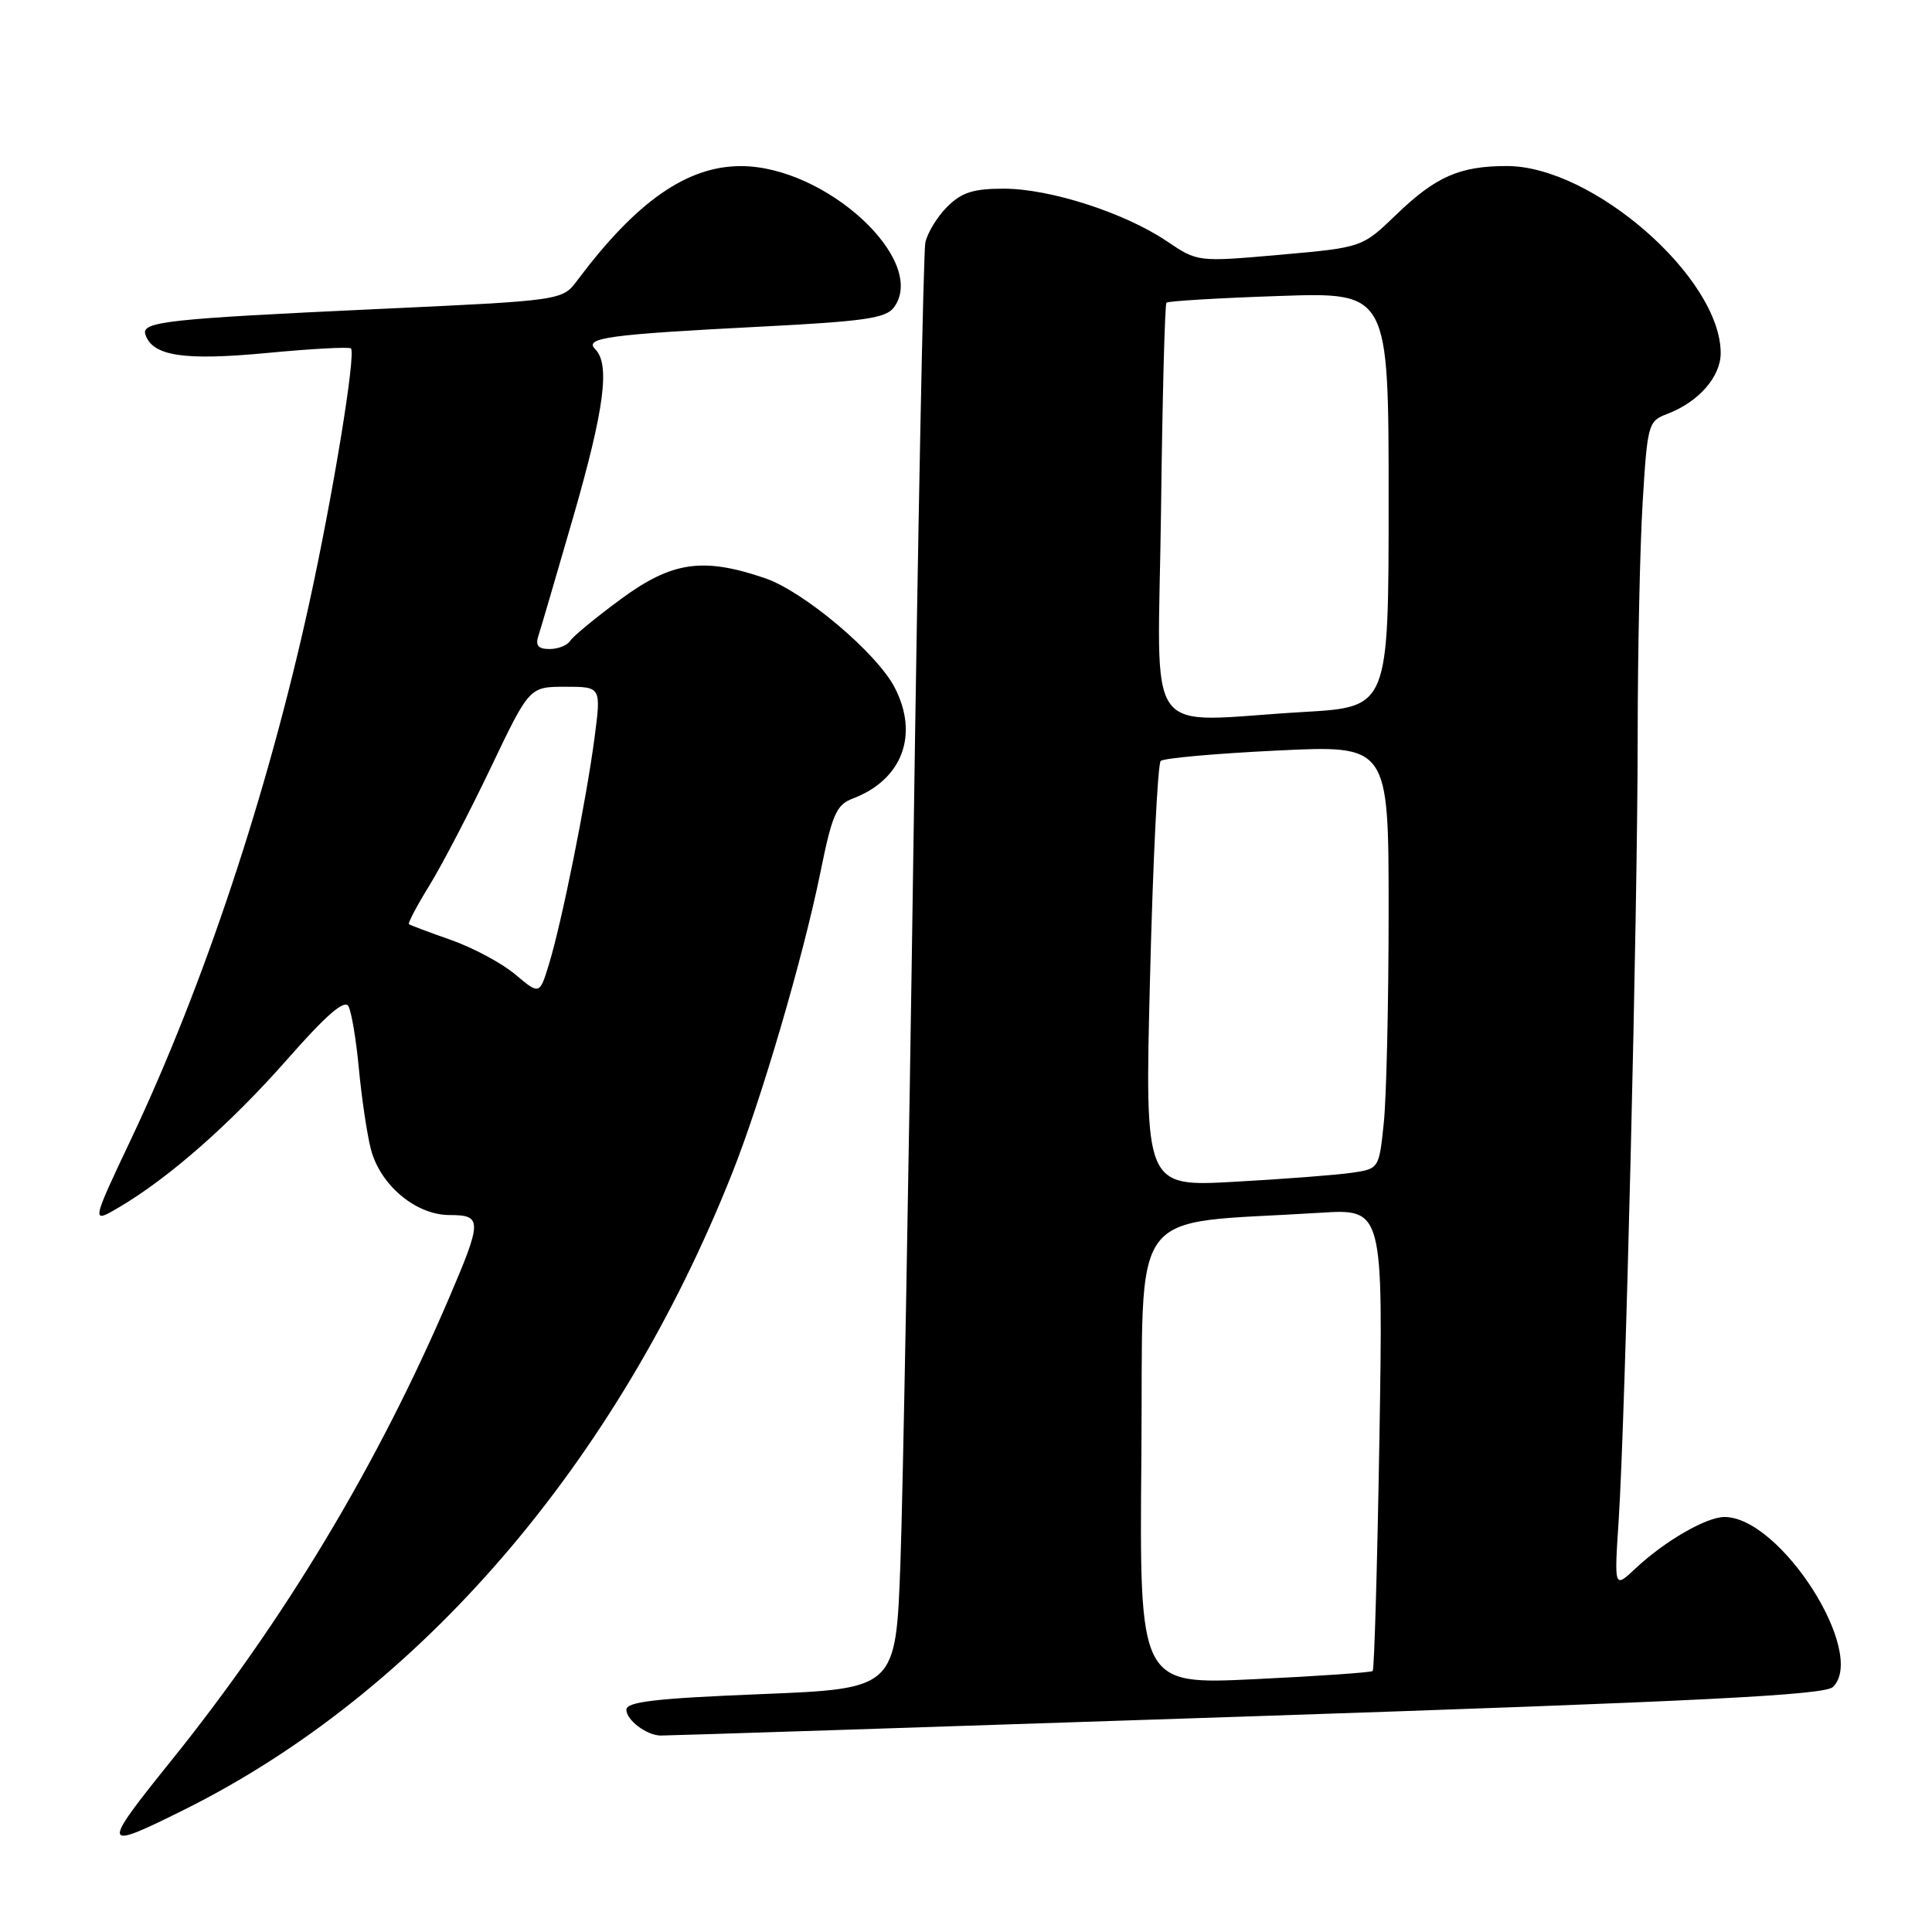 <?xml version="1.0" encoding="UTF-8" standalone="no"?>
<!DOCTYPE svg PUBLIC "-//W3C//DTD SVG 1.1//EN" "http://www.w3.org/Graphics/SVG/1.1/DTD/svg11.dtd" >
<svg xmlns="http://www.w3.org/2000/svg" xmlns:xlink="http://www.w3.org/1999/xlink" version="1.1" viewBox="0 0 256 256">
 <g >
 <path fill="currentColor"
d=" M 24.50 239.75 C 55.62 224.23 81.77 193.85 97.01 155.47 C 100.89 145.71 106.41 126.88 108.70 115.63 C 110.27 107.88 110.82 106.64 113.00 105.81 C 119.55 103.33 121.80 97.37 118.55 91.10 C 116.18 86.52 106.50 78.36 101.36 76.61 C 93.12 73.80 89.03 74.40 82.22 79.42 C 78.92 81.85 75.92 84.32 75.55 84.92 C 75.18 85.51 73.96 86.00 72.82 86.00 C 71.31 86.00 70.92 85.54 71.34 84.25 C 71.66 83.29 73.73 76.20 75.96 68.50 C 80.09 54.17 80.86 48.26 78.87 46.27 C 77.36 44.76 80.56 44.32 100.85 43.28 C 114.55 42.58 117.40 42.17 118.46 40.72 C 122.99 34.53 109.47 22.04 98.21 22.01 C 91.05 21.99 84.33 26.69 76.49 37.16 C 74.50 39.82 74.50 39.82 50.00 40.95 C 22.19 42.24 18.71 42.62 19.26 44.31 C 20.19 47.18 24.33 47.81 35.29 46.78 C 41.23 46.21 46.27 45.94 46.50 46.17 C 47.19 46.85 44.12 65.60 40.96 80.00 C 35.45 105.14 26.99 130.59 17.42 150.83 C 12.06 162.16 12.06 162.16 15.78 159.97 C 22.40 156.07 30.55 148.90 38.07 140.36 C 43.24 134.48 45.64 132.40 46.17 133.33 C 46.57 134.06 47.20 137.77 47.55 141.58 C 47.91 145.39 48.61 150.15 49.12 152.18 C 50.32 156.99 55.07 161.00 59.58 161.00 C 63.90 161.00 63.90 161.72 59.52 171.95 C 50.05 194.09 37.68 214.68 22.67 233.32 C 13.29 244.98 13.38 245.29 24.50 239.75 Z  M 165.00 227.45 C 225.52 225.43 241.79 224.61 242.88 223.53 C 247.43 219.03 235.93 201.01 228.50 201.01 C 226.09 201.01 220.55 204.22 216.70 207.84 C 213.89 210.48 213.89 210.48 214.48 201.49 C 215.37 187.80 216.99 121.12 217.00 97.91 C 217.00 86.58 217.30 72.48 217.66 66.57 C 218.29 56.19 218.40 55.80 220.91 54.85 C 225.06 53.28 228.00 49.93 228.00 46.79 C 228.00 36.83 211.05 22.00 199.67 22.00 C 193.42 22.00 190.25 23.39 185.00 28.45 C 180.50 32.79 180.50 32.79 169.60 33.76 C 158.69 34.72 158.69 34.72 154.59 31.95 C 148.99 28.18 139.12 25.00 132.99 25.00 C 128.95 25.00 127.41 25.50 125.50 27.41 C 124.17 28.74 122.87 30.88 122.61 32.16 C 122.36 33.45 121.64 69.60 121.03 112.50 C 120.42 155.40 119.64 197.98 119.31 207.13 C 118.70 223.76 118.70 223.76 100.85 224.48 C 86.89 225.04 83.00 225.49 83.00 226.55 C 83.00 227.91 85.63 229.91 87.50 229.97 C 88.05 229.99 122.92 228.86 165.00 227.45 Z  M 68.29 129.13 C 66.53 127.64 62.70 125.59 59.79 124.56 C 56.88 123.54 54.36 122.59 54.19 122.46 C 54.02 122.33 55.25 120.00 56.92 117.29 C 58.59 114.57 62.25 107.55 65.05 101.68 C 70.15 91.00 70.15 91.00 74.91 91.00 C 79.66 91.00 79.66 91.00 78.78 97.75 C 77.68 106.09 74.47 122.08 72.77 127.66 C 71.50 131.83 71.50 131.83 68.29 129.13 Z  M 151.24 192.86 C 151.53 158.90 149.00 162.33 174.89 160.70 C 183.28 160.17 183.28 160.17 182.78 190.61 C 182.50 207.36 182.10 221.22 181.89 221.42 C 181.68 221.61 174.63 222.10 166.24 222.50 C 150.97 223.23 150.97 223.23 151.24 192.86 Z  M 152.39 129.38 C 152.77 114.05 153.41 101.20 153.80 100.83 C 154.18 100.46 161.14 99.84 169.25 99.45 C 184.00 98.73 184.00 98.73 184.00 120.72 C 184.00 132.81 183.71 145.44 183.36 148.79 C 182.73 154.86 182.72 154.87 179.11 155.40 C 177.13 155.69 170.14 156.23 163.59 156.59 C 151.68 157.26 151.68 157.26 152.39 129.38 Z  M 153.84 67.75 C 154.02 52.76 154.35 40.32 154.56 40.11 C 154.78 39.89 161.49 39.49 169.48 39.22 C 184.00 38.72 184.00 38.72 184.00 66.21 C 184.00 93.69 184.00 93.69 172.75 94.34 C 151.07 95.59 153.45 98.94 153.84 67.75 Z "/>
</g>
</svg>